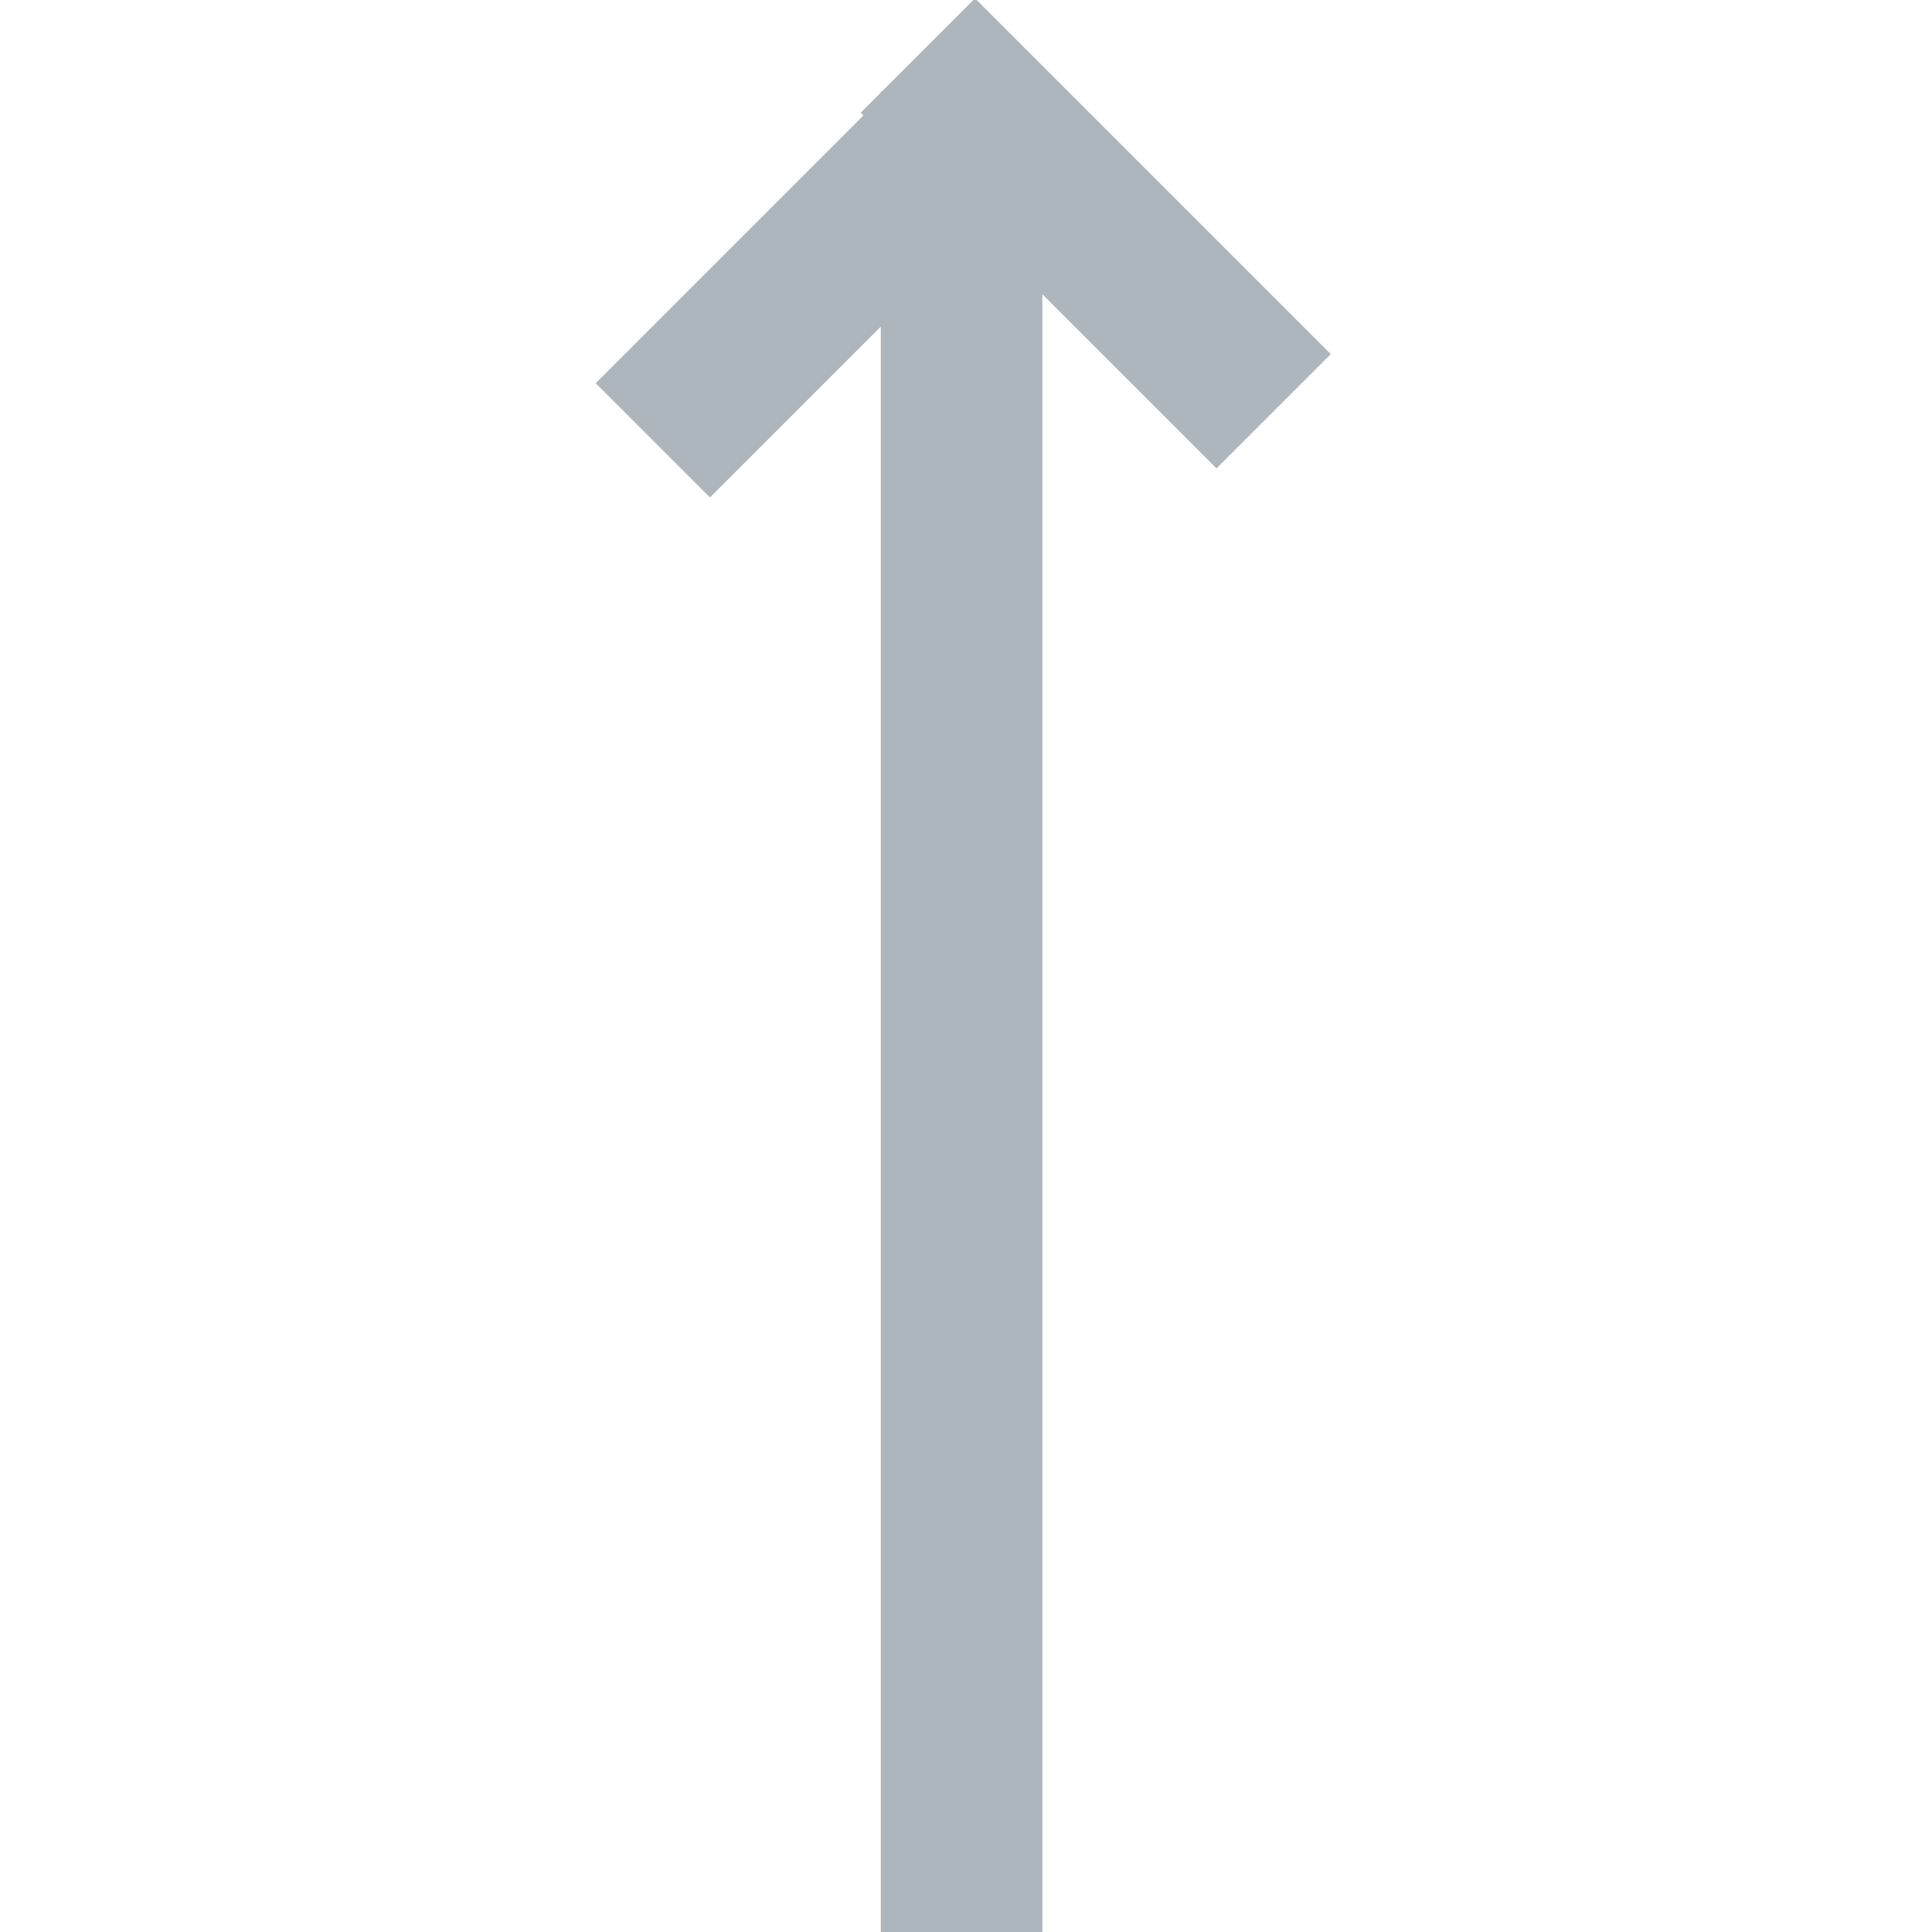 <?xml version="1.0" encoding="utf-8"?>
<!-- Generator: Adobe Illustrator 18.1.1, SVG Export Plug-In . SVG Version: 6.00 Build 0)  -->
<svg version="1.1" id="Слой_1" xmlns="http://www.w3.org/2000/svg" xmlns:xlink="http://www.w3.org/1999/xlink" x="0px" y="0px"
	 viewBox="0 90 612 612" enable-background="new 0 90 612 612" xml:space="preserve">
<g>
	<rect x="279" y="119" fill="#ADB5BD" width="51.2" height="583.5"/>
	
		<rect x="236.7" y="95.8" transform="matrix(0.707 0.707 -0.707 0.707 199.808 -134.418)" fill="#ADB5BD" width="51.2" height="156.6"/>
	
		<rect x="267.4" y="138.4" transform="matrix(0.707 0.707 -0.707 0.707 217.656 -197.417)" fill="#ADB5BD" width="159.4" height="51.2"/>
</g>
</svg>

